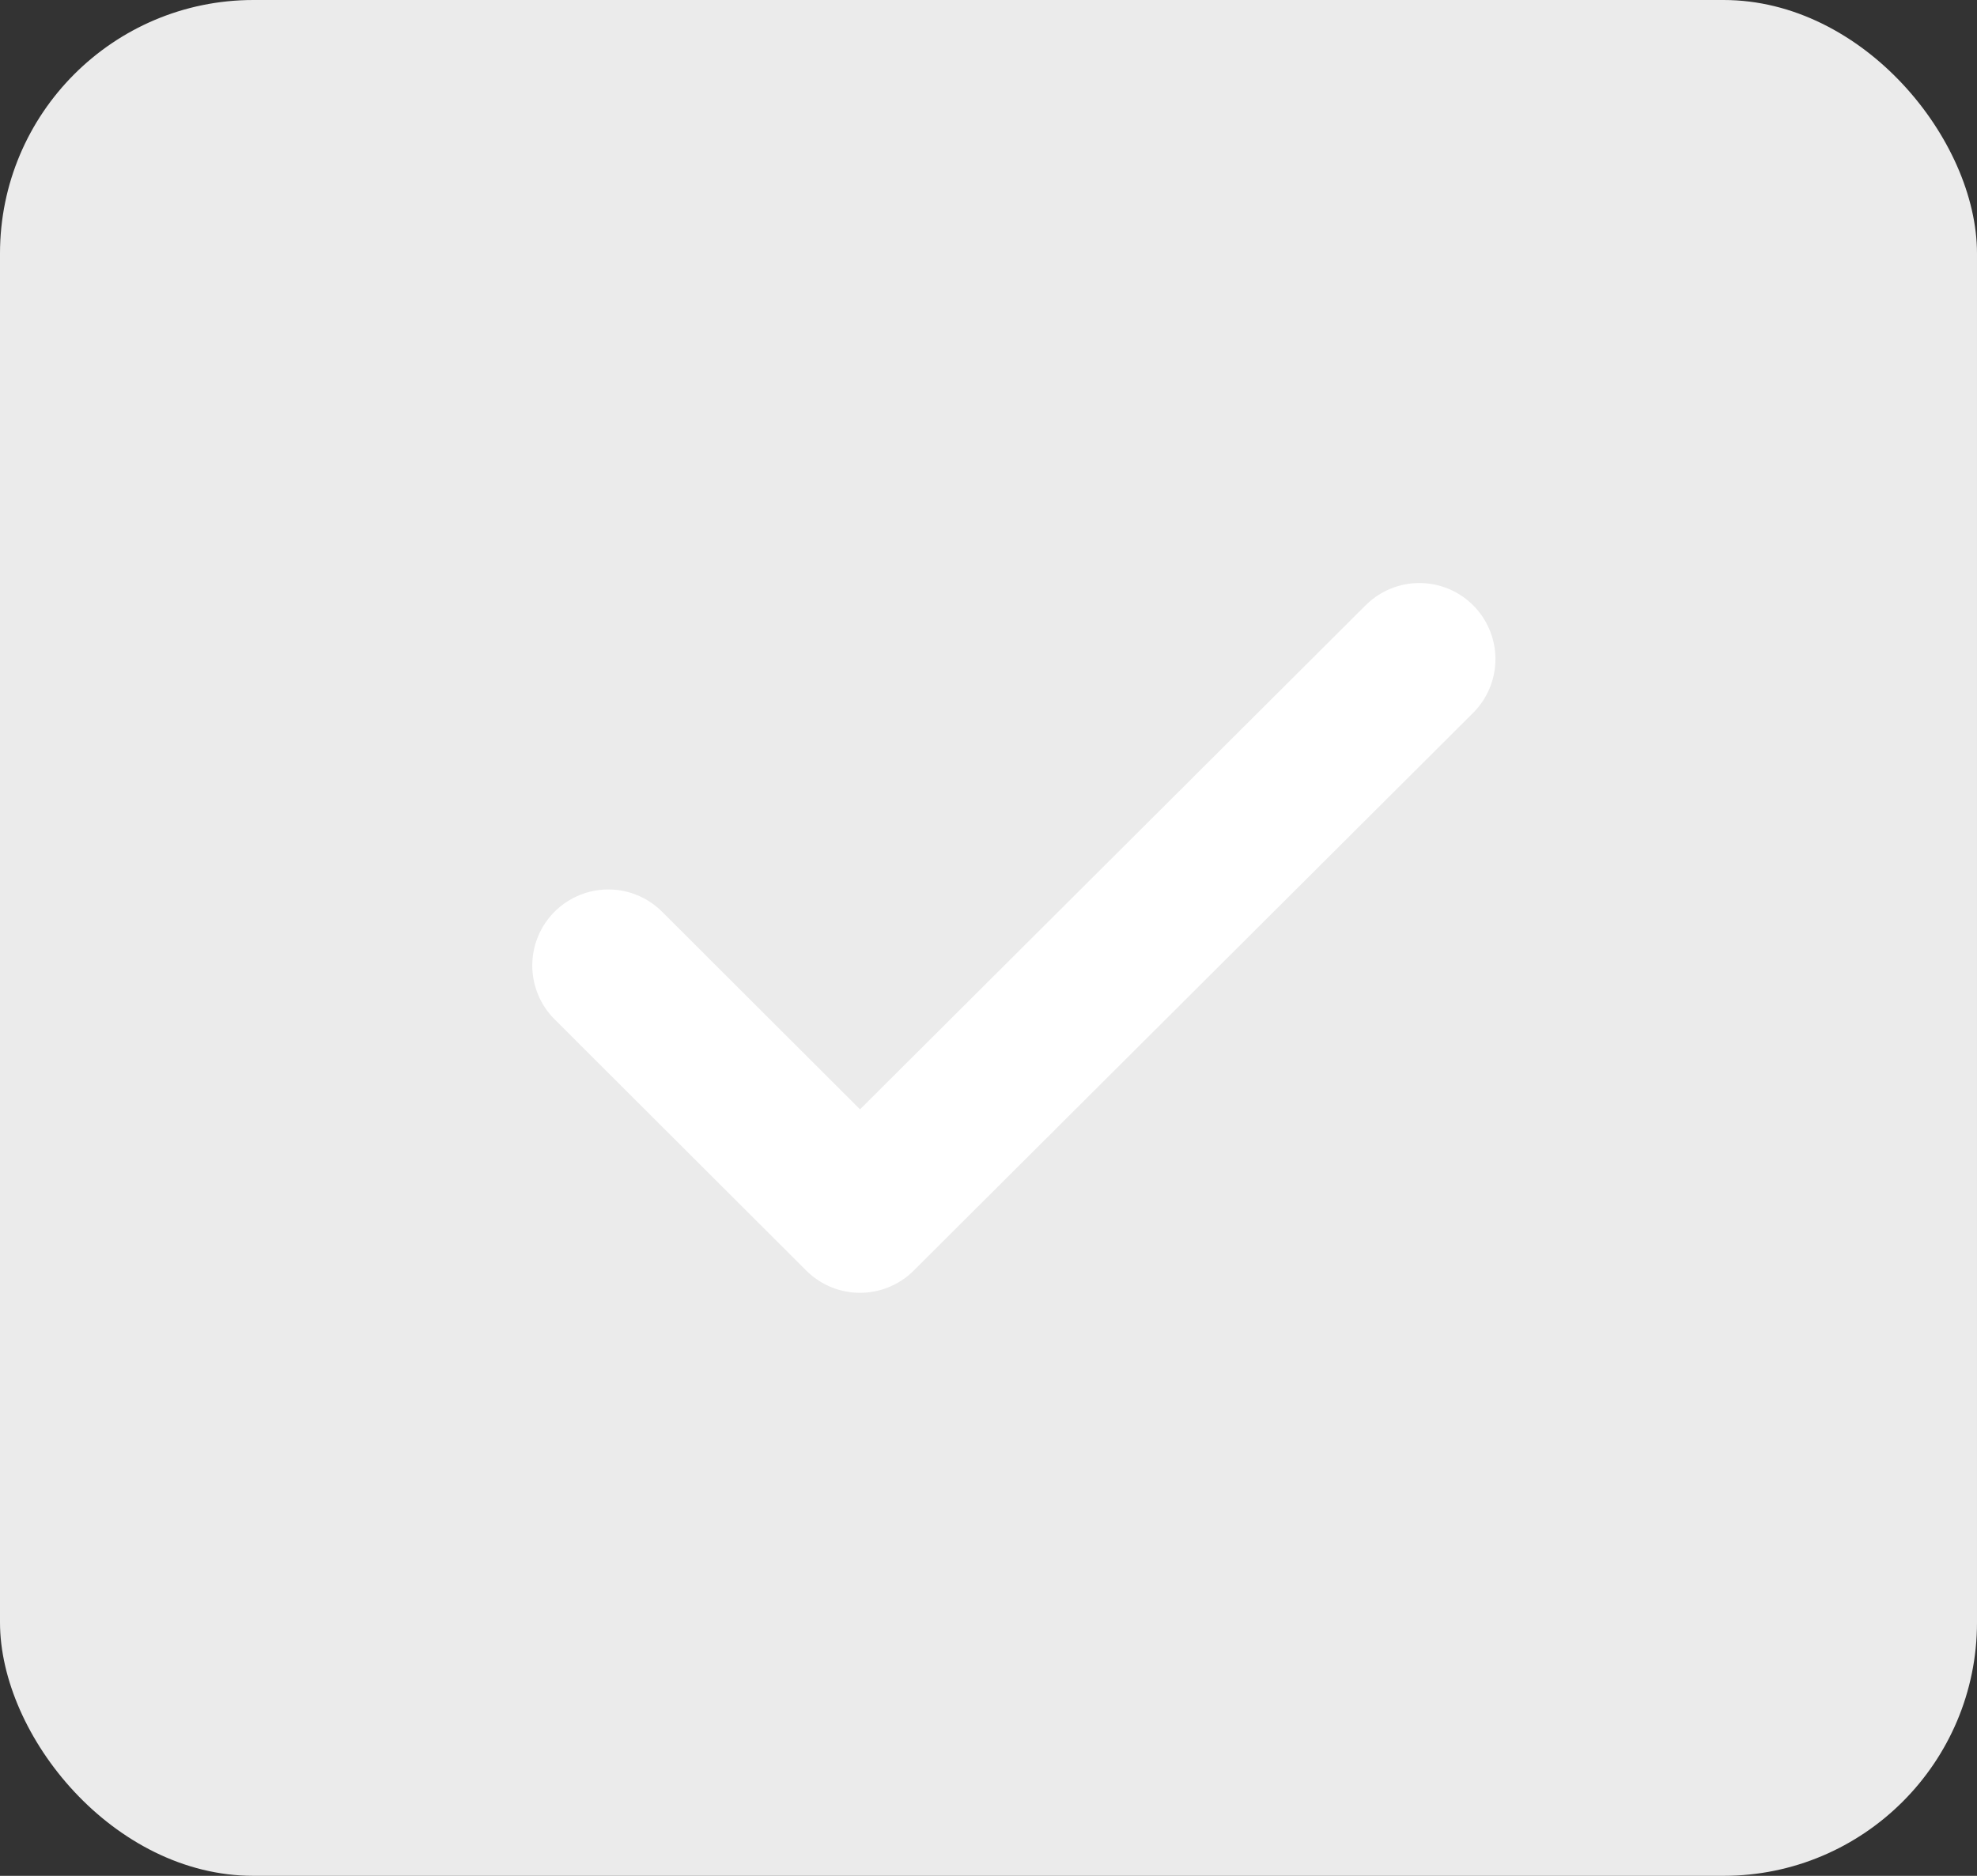 <svg width="39" height="37" viewBox="0 0 39 37" fill="none" xmlns="http://www.w3.org/2000/svg">
<rect x="0" y="0" width="39" height="37" fill="#333333" stroke="none"/>
<rect width="39" height="37" rx="5" fill="#EBEBEB"/>
<path d="M28 13L16.965 24L12 19.044" stroke="#fff" stroke-width="3" stroke-linecap="round" stroke-linejoin="round"/>
</svg>
